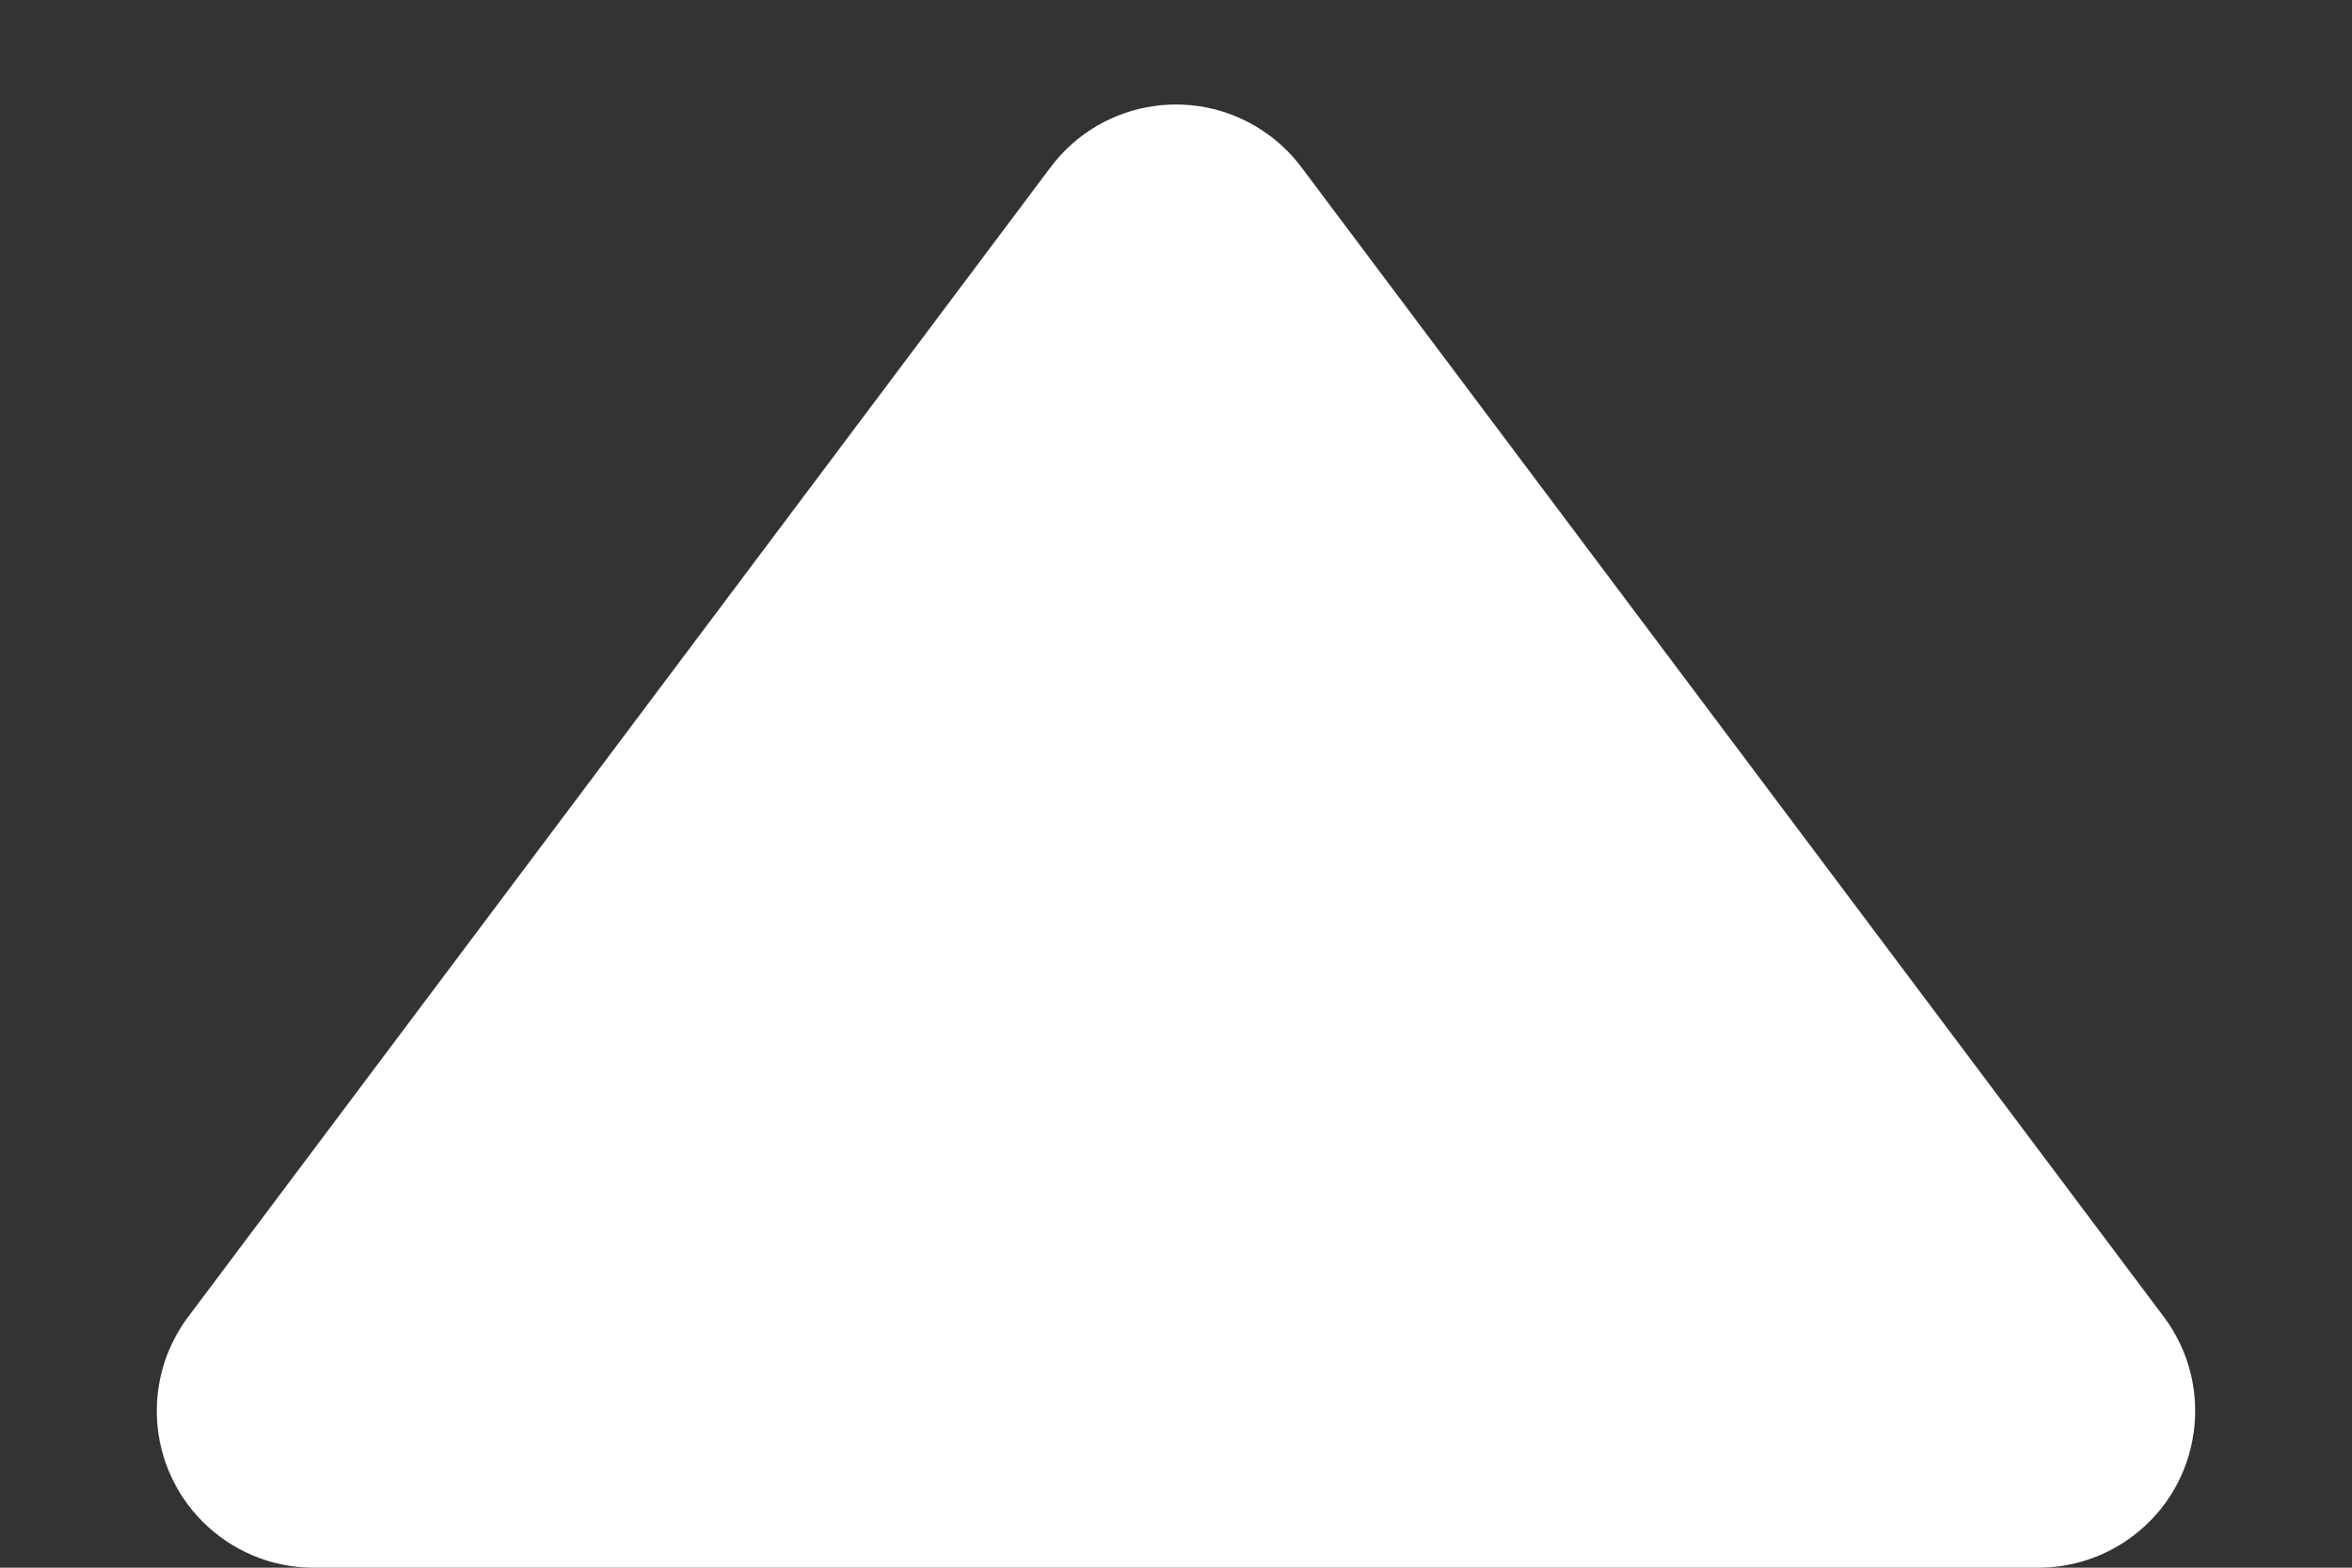 <?xml version="1.0" encoding="UTF-8"?>
<svg width="15px" height="10px" viewBox="0 0 15 10" version="1.1" xmlns="http://www.w3.org/2000/svg" xmlns:xlink="http://www.w3.org/1999/xlink">
    <rect x="0" y="0" width="15" height="10" fill="#333333" stroke="none"/>
    <!-- Generator: Sketch 55.2 (78181) - https://sketchapp.com -->
    <title>icon_detail_retract_normal</title>
    <desc>Created with Sketch.</desc>
    <g id="icon_detail_retract_normal" stroke="none" stroke-width="1" fill="none" fill-rule="evenodd">
        <path d="M8.3,1.067 L13.8,8.4 C14.131,8.842 14.042,9.469 13.6,9.8 C13.427,9.93 13.216,10 13,10 L2,10 C1.448,10 1,9.552 1,9 C1,8.784 1.07,8.573 1.2,8.4 L6.7,1.067 C7.031,0.625 7.658,0.535 8.1,0.867 C8.176,0.924 8.243,0.991 8.3,1.067 Z" id="三角形" fill="#FFFFFF"></path>
    </g>
</svg>